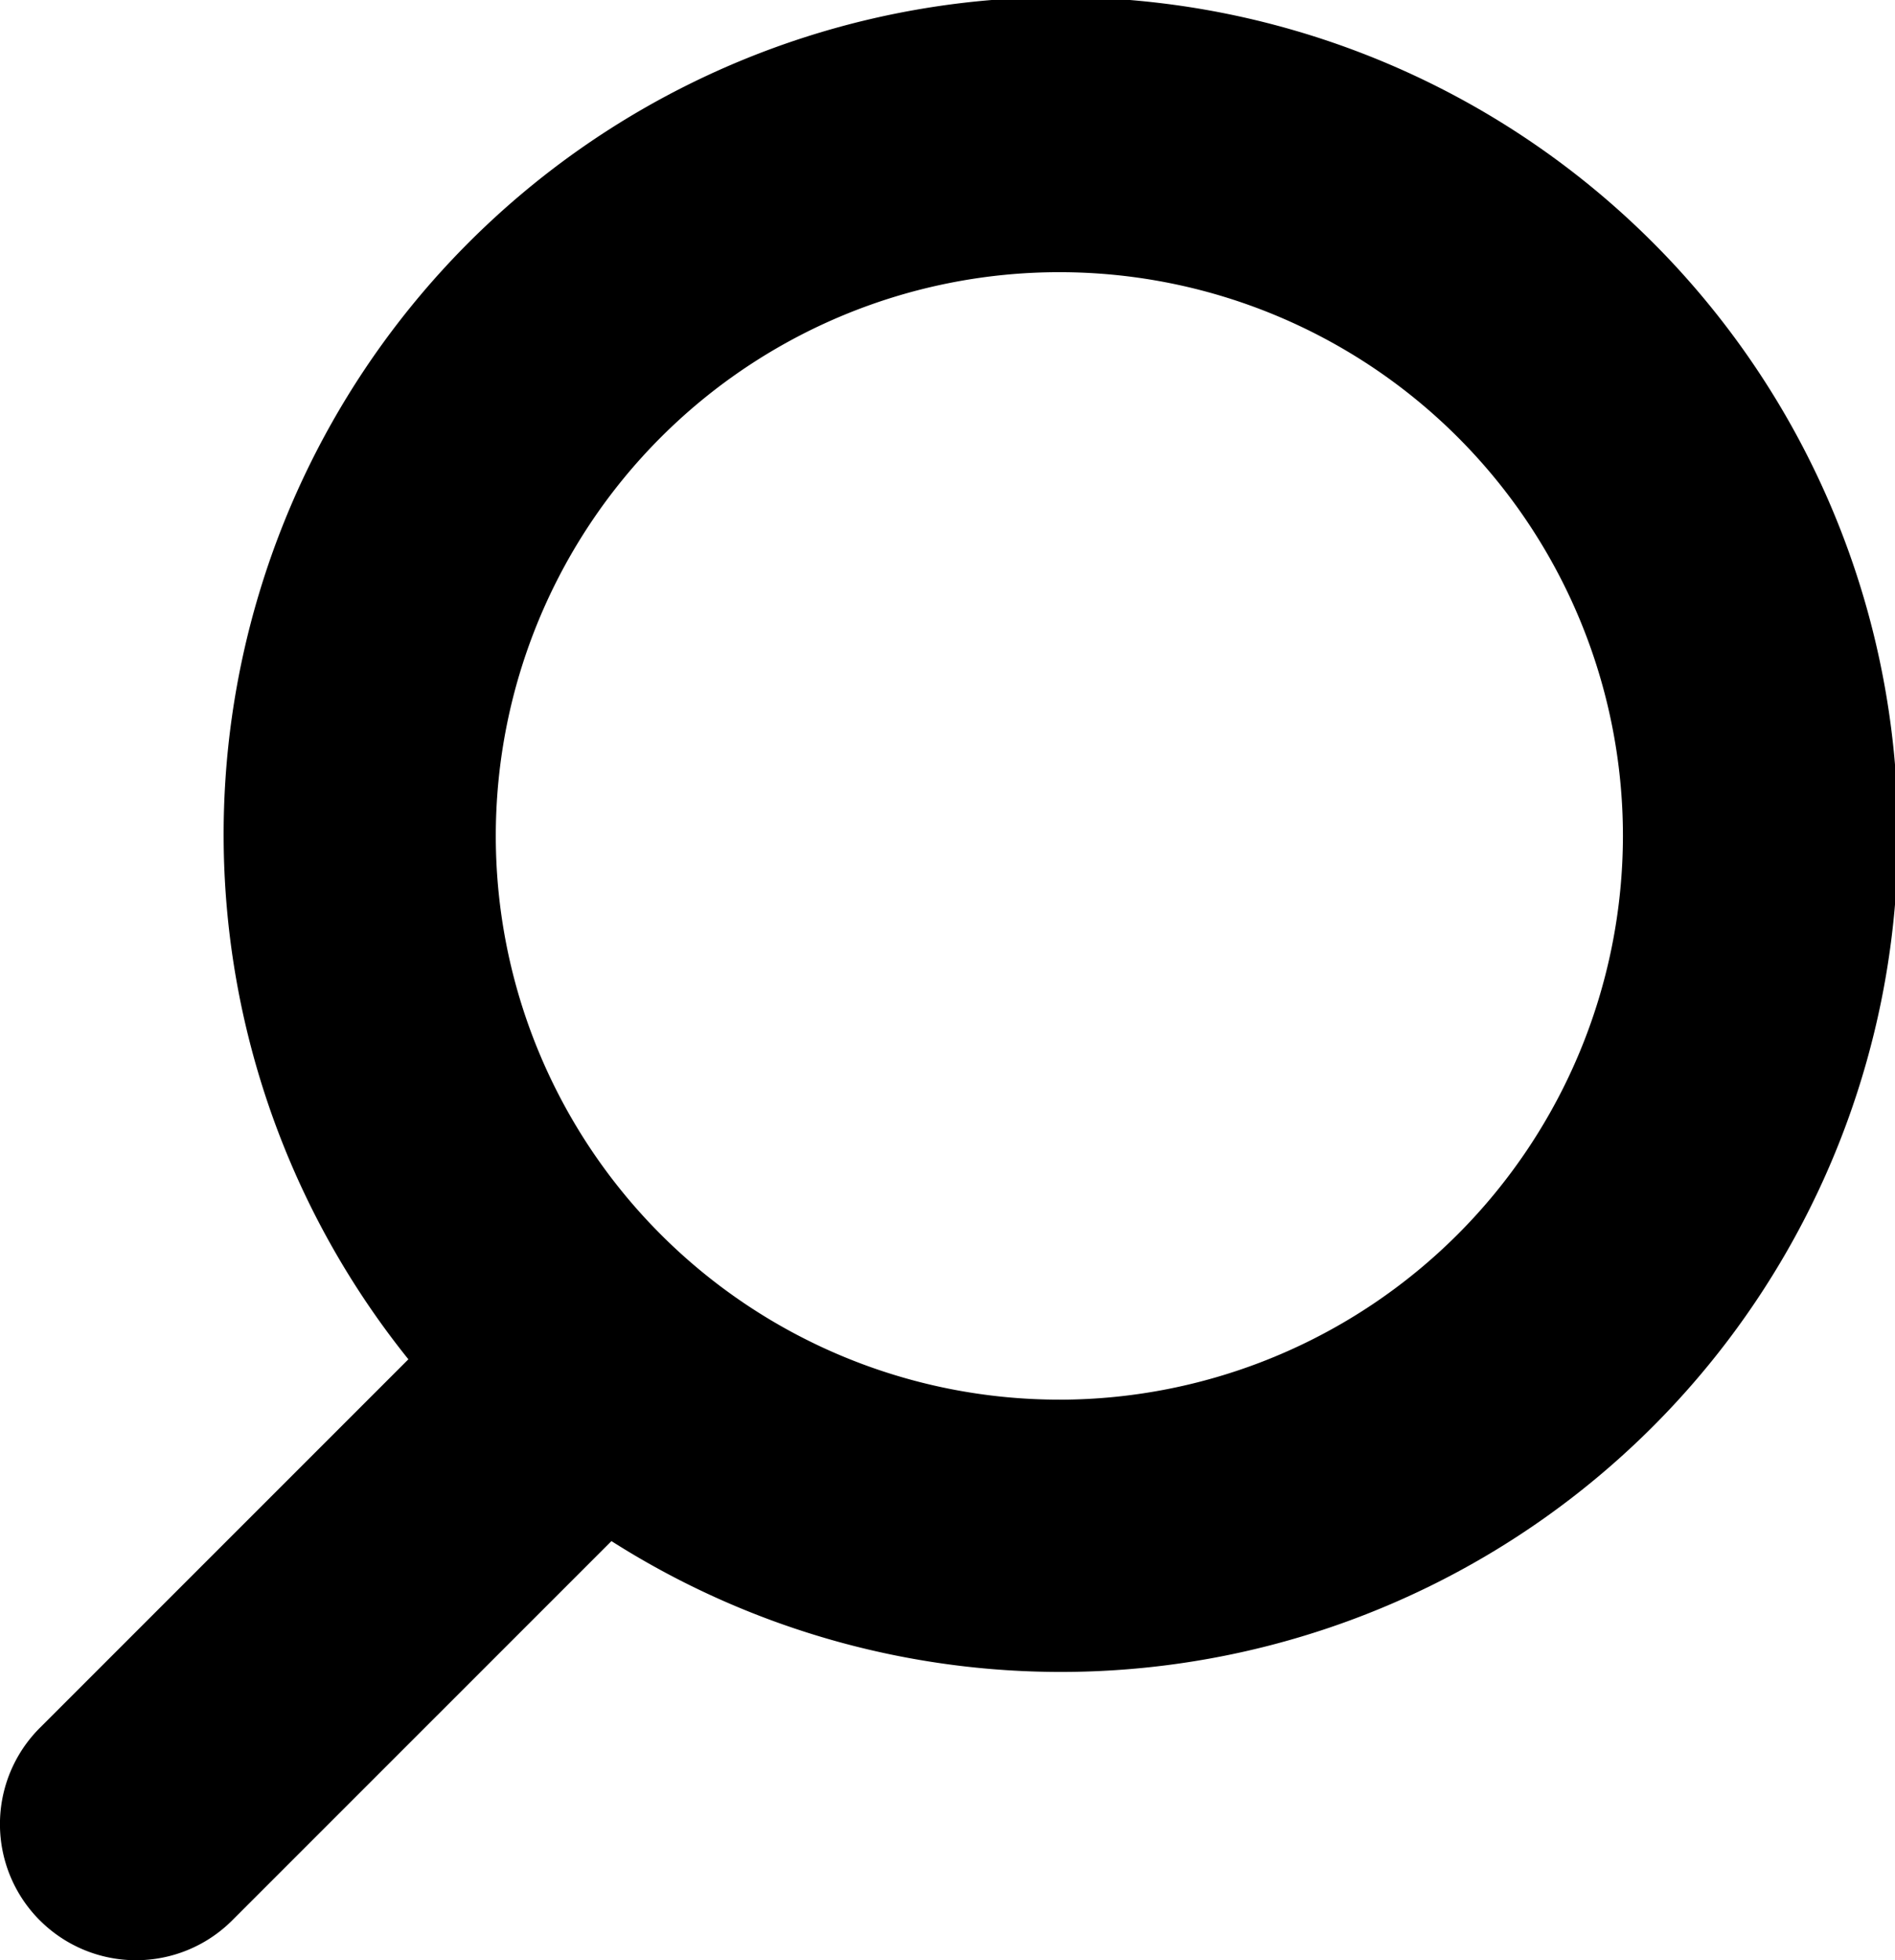 <svg width="46.221" height="47.798" viewBox="0 0 46.221 47.798" class="svgIcon" aria-hidden="true" preserveAspectRatio="xMidYMid meet">
    <title>
        search.icon
    </title>
    <path d="M.972 46.826a3.317 3.317 0 0 0 4.692 0l9.25-9.248a20.419 20.419 0 1 0-4.953-4.433l-8.99 8.988a3.318 3.318 0 0 0 0 4.693zm24.866-12.697a13.746 13.746 0 1 1 13.747-13.746A13.762 13.762 0 0 1 25.838 34.13z"/>
</svg>
